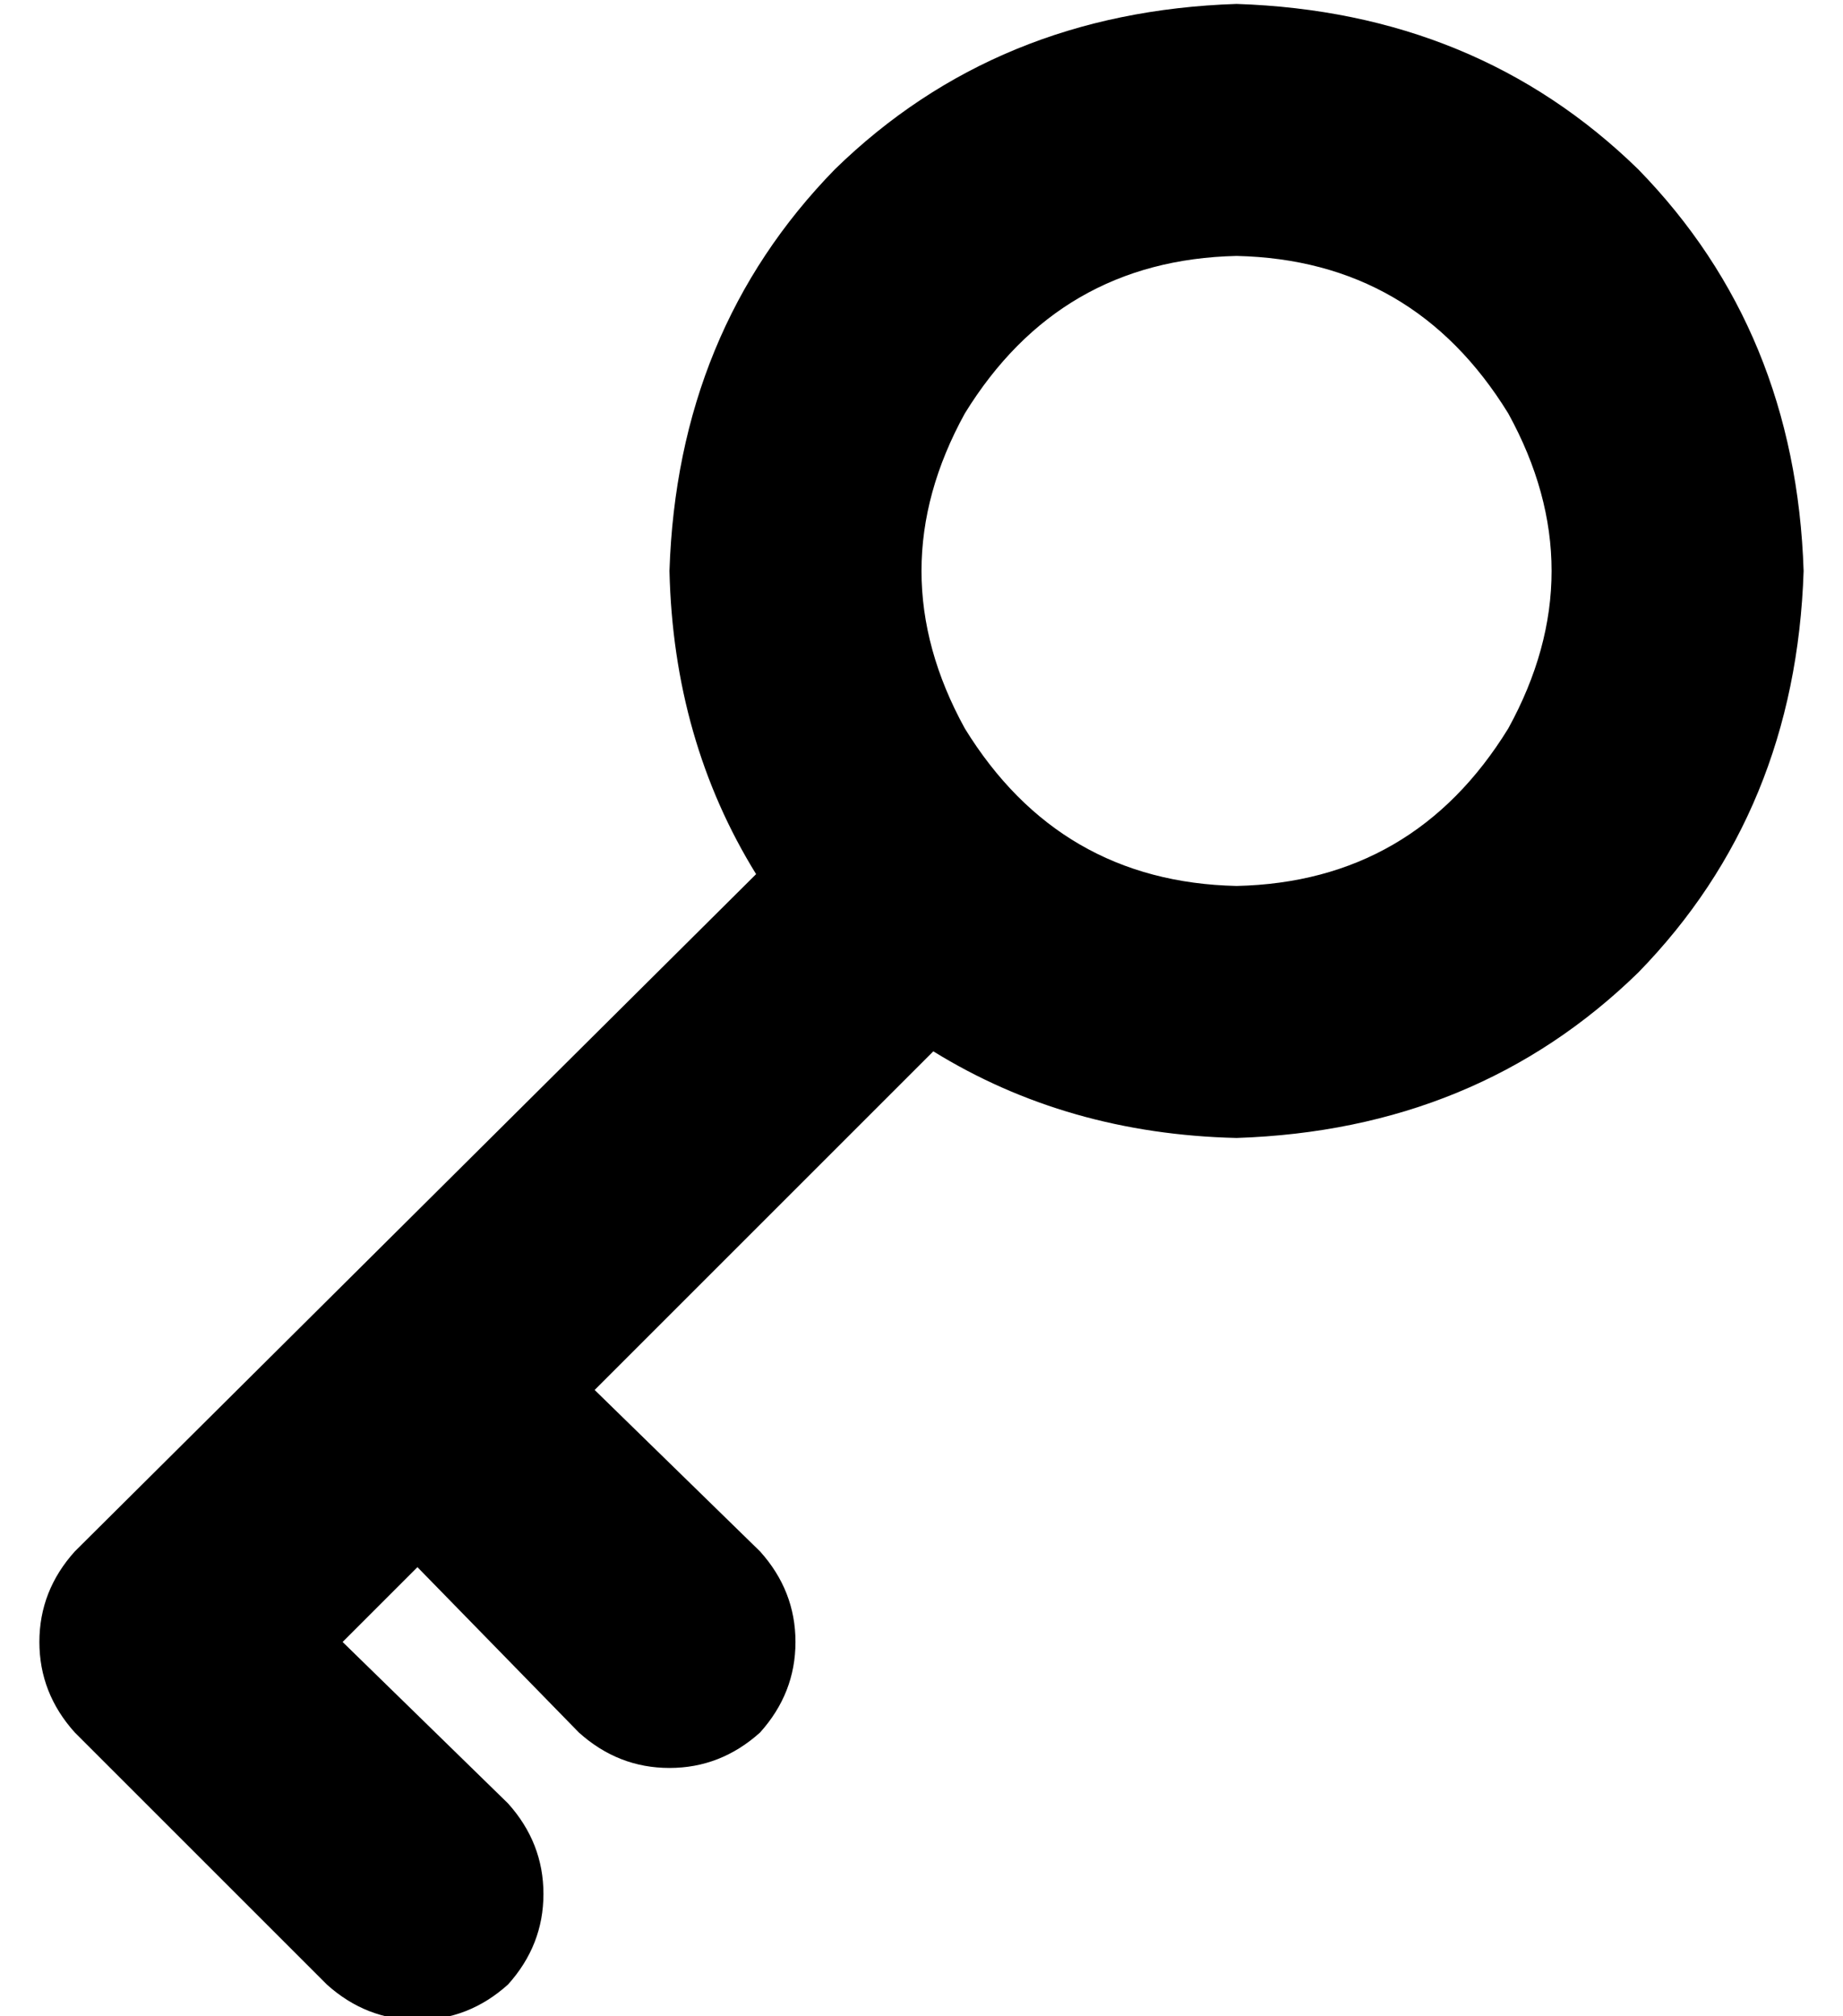 <?xml version="1.0" standalone="no"?>
<!DOCTYPE svg PUBLIC "-//W3C//DTD SVG 1.1//EN" "http://www.w3.org/Graphics/SVG/1.1/DTD/svg11.dtd" >
<svg xmlns="http://www.w3.org/2000/svg" xmlns:xlink="http://www.w3.org/1999/xlink" version="1.1" viewBox="-10 -40 468 512">
   <path fill="currentColor"
d="M304 25q45 1 69 40q22 40 0 80q-24 39 -69 40q-45 -1 -69 -40q-22 -40 0 -80q24 -39 69 -40v0zM304 249q61 -2 102 -42v0v0q40 -41 42 -102q-2 -61 -42 -102q-41 -40 -102 -42q-61 2 -102 42q-40 41 -42 102q1 43 22 77l-173 172v0q-9 10 -9 23t9 23l64 64v0q10 9 23 9
t23 -9q9 -10 9 -23t-9 -23l-42 -41v0l19 -19v0l41 42v0q10 9 23 9t23 -9q9 -10 9 -23t-9 -23l-42 -41v0l86 -86v0q34 21 77 22v0z" />
</svg>

